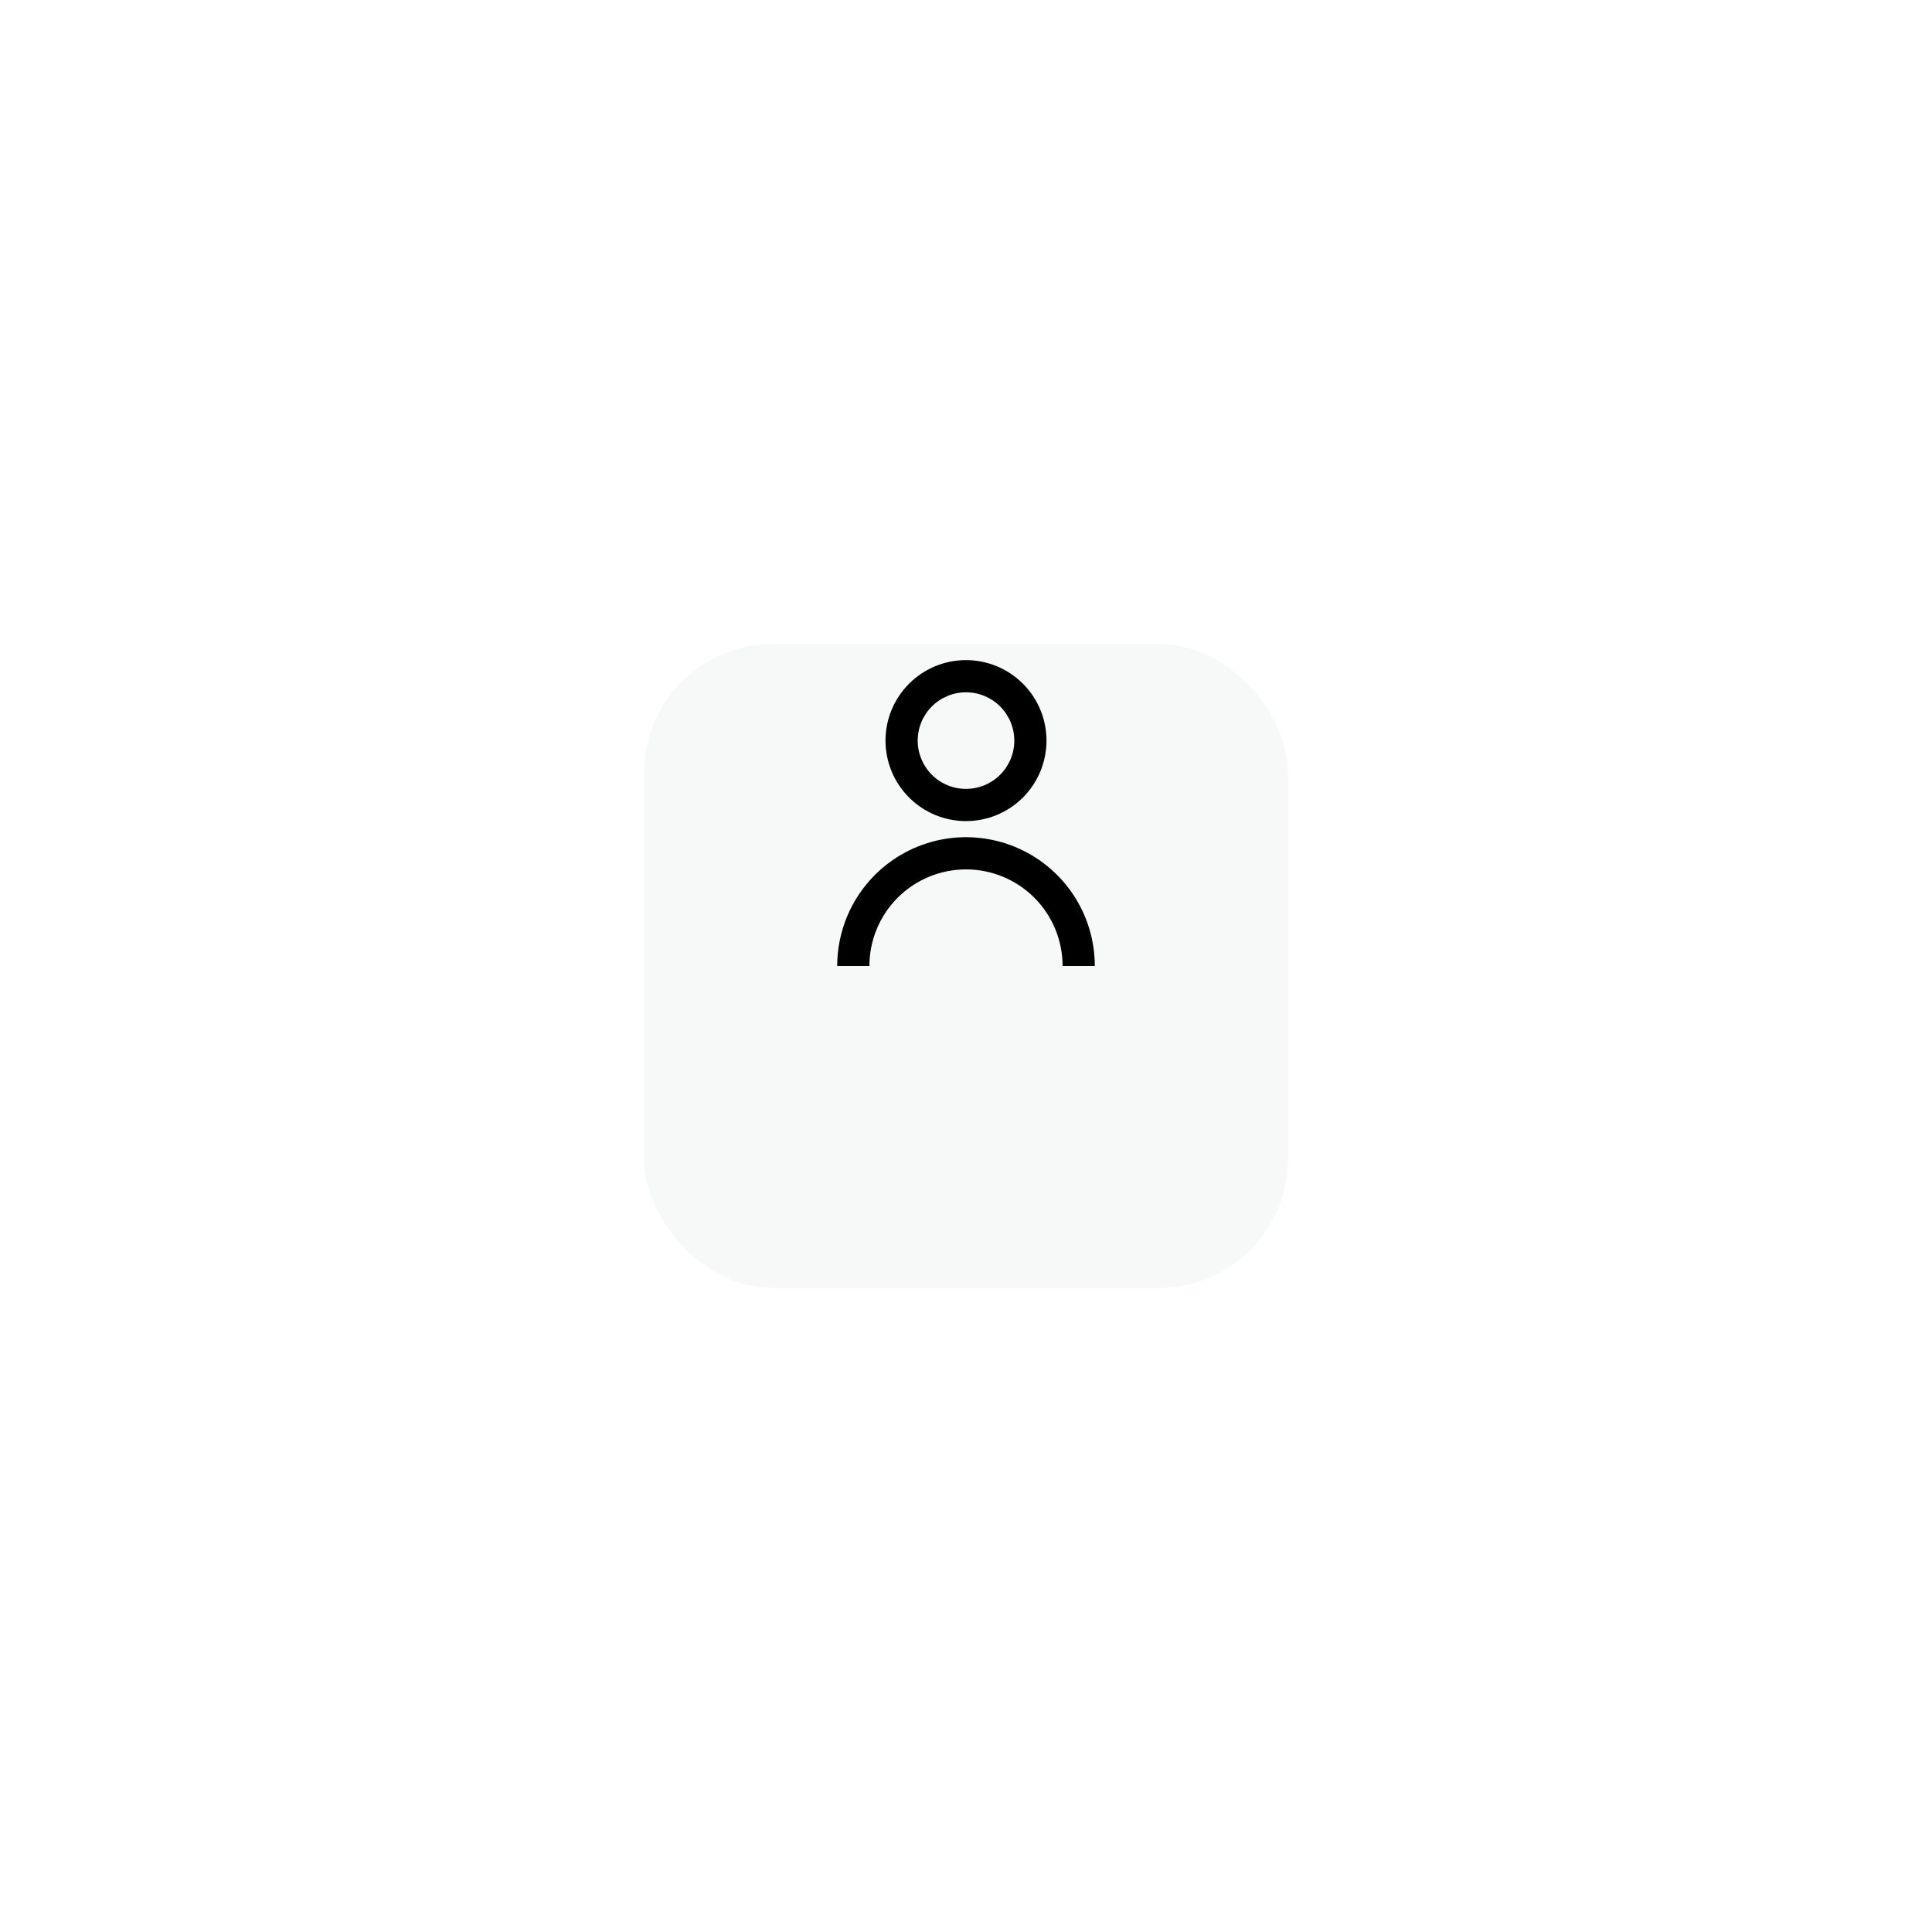<svg width="120" height="120" viewBox="0 0 120 120" fill="none" xmlns="http://www.w3.org/2000/svg">
<g filter="url(#filter0_d_218_163)">
<rect x="40" y="30" width="40" height="40" rx="8" fill="#F7F8F8"/>
</g>
<path d="M55 46C55 44.674 55.527 43.402 56.465 42.465C57.402 41.527 58.674 41 60 41C61.326 41 62.598 41.527 63.535 42.465C64.473 43.402 65 44.674 65 46C65 47.326 64.473 48.598 63.535 49.535C62.598 50.473 61.326 51 60 51C58.674 51 57.402 50.473 56.465 49.535C55.527 48.598 55 47.326 55 46V46ZM60 49C60.796 49 61.559 48.684 62.121 48.121C62.684 47.559 63 46.796 63 46C63 45.204 62.684 44.441 62.121 43.879C61.559 43.316 60.796 43 60 43C59.204 43 58.441 43.316 57.879 43.879C57.316 44.441 57 45.204 57 46C57 46.796 57.316 47.559 57.879 48.121C58.441 48.684 59.204 49 60 49V49ZM54.343 54.343C53.6 55.086 53.011 55.968 52.609 56.938C52.207 57.909 52 58.949 52 60H54C54 58.409 54.632 56.883 55.757 55.757C56.883 54.632 58.409 54 60 54C61.591 54 63.117 54.632 64.243 55.757C65.368 56.883 66 58.409 66 60H68C68 58.418 67.531 56.871 66.652 55.555C65.773 54.24 64.523 53.214 63.062 52.609C61.6 52.003 59.991 51.845 58.439 52.153C56.887 52.462 55.462 53.224 54.343 54.343V54.343Z" fill="black"/>
<defs>
<filter id="filter0_d_218_163" x="0" y="0" width="120" height="120" filterUnits="userSpaceOnUse" color-interpolation-filters="sRGB">
<feFlood flood-opacity="0" result="BackgroundImageFix"/>
<feColorMatrix in="SourceAlpha" type="matrix" values="0 0 0 0 0 0 0 0 0 0 0 0 0 0 0 0 0 0 127 0" result="hardAlpha"/>
<feOffset dy="10"/>
<feGaussianBlur stdDeviation="20"/>
<feColorMatrix type="matrix" values="0 0 0 0 0.114 0 0 0 0 0.086 0 0 0 0 0.09 0 0 0 0.07 0"/>
<feBlend mode="normal" in2="BackgroundImageFix" result="effect1_dropShadow_218_163"/>
<feBlend mode="normal" in="SourceGraphic" in2="effect1_dropShadow_218_163" result="shape"/>
</filter>
</defs>
</svg>
